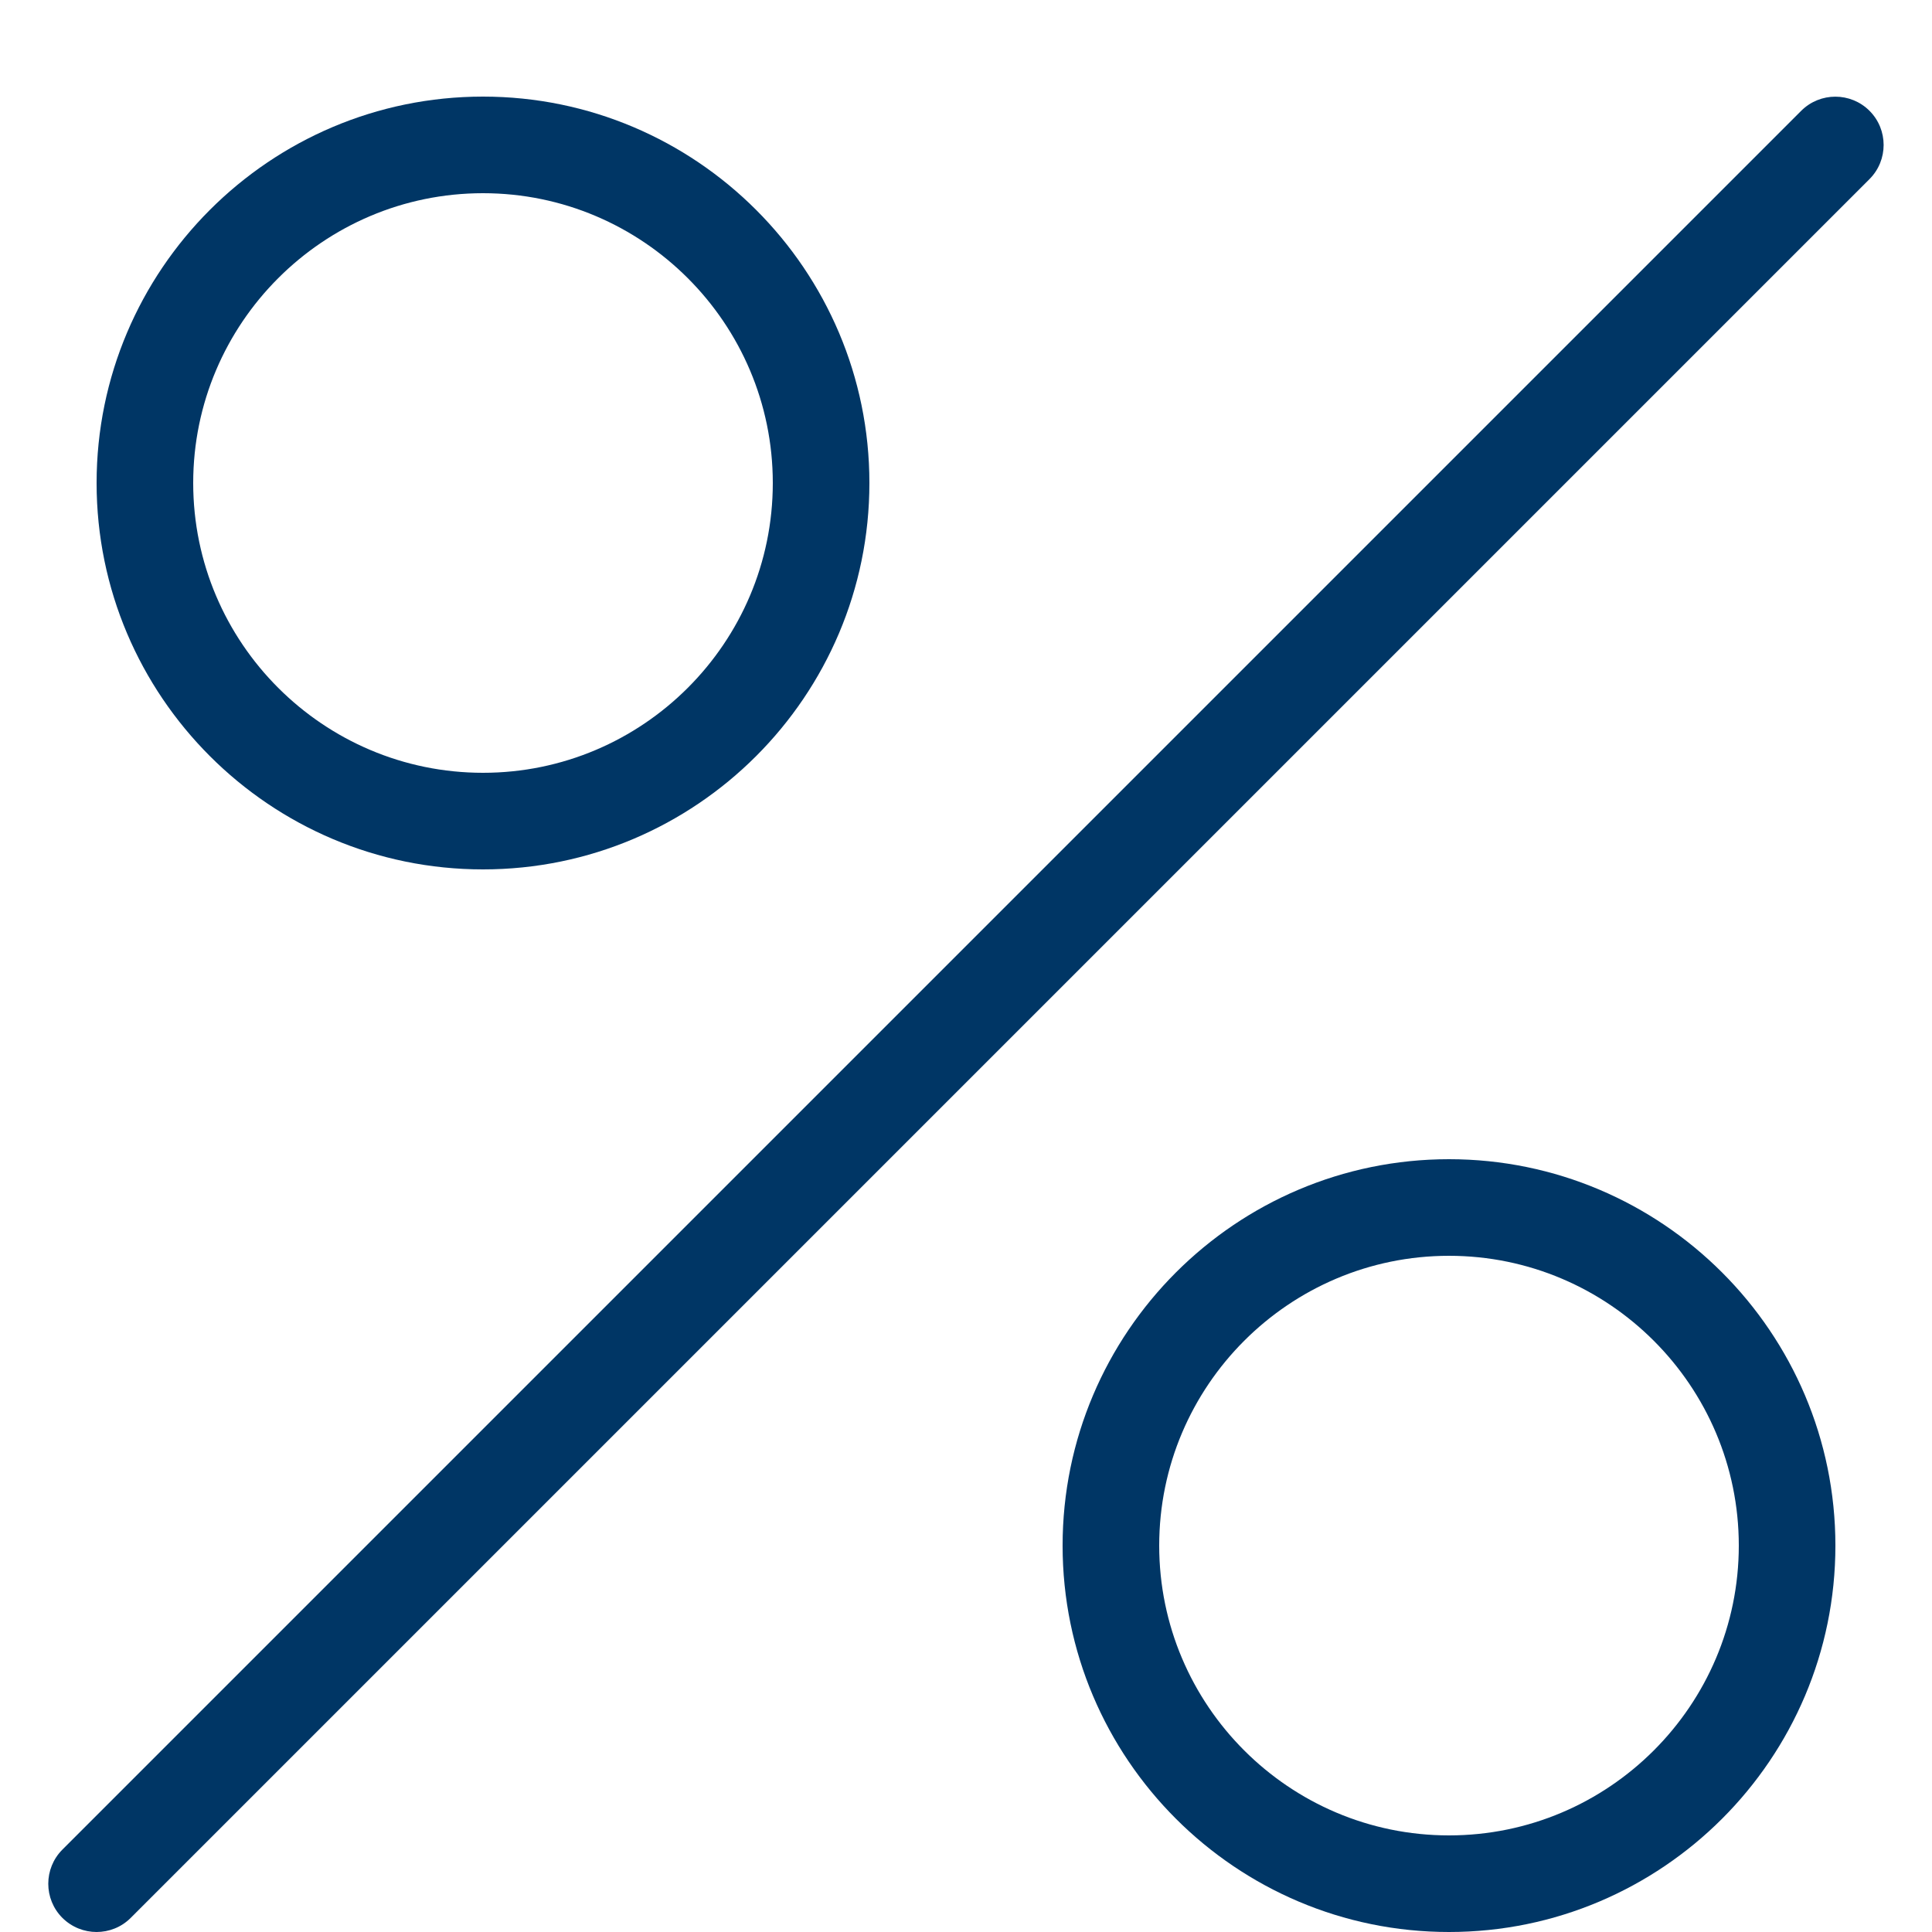 <!-- Generated by IcoMoon.io -->
<svg version="1.1" xmlns="http://www.w3.org/2000/svg" width="20" height="20" viewBox="0 0 20 20">
<title>percent</title>
<path fill="#003665" d="M1 20c-0.128 0-0.256-0.049-0.354-0.146-0.195-0.195-0.195-0.512 0-0.707l18-18c0.195-0.195 0.512-0.195 0.707 0s0.195 0.512 0 0.707l-18 18c-0.098 0.098-0.226 0.146-0.354 0.146z"></path>
<path fill="#003665" d="M5 9c-2.206 0-4-1.794-4-4s1.794-4 4-4 4 1.794 4 4-1.794 4-4 4zM5 2c-1.654 0-3 1.346-3 3s1.346 3 3 3 3-1.346 3-3-1.346-3-3-3z"></path>
<path fill="#003665" d="M15 20c-2.206 0-4-1.794-4-4s1.794-4 4-4 4 1.794 4 4-1.794 4-4 4zM15 13c-1.654 0-3 1.346-3 3s1.346 3 3 3 3-1.346 3-3-1.346-3-3-3z"></path>
</svg>
